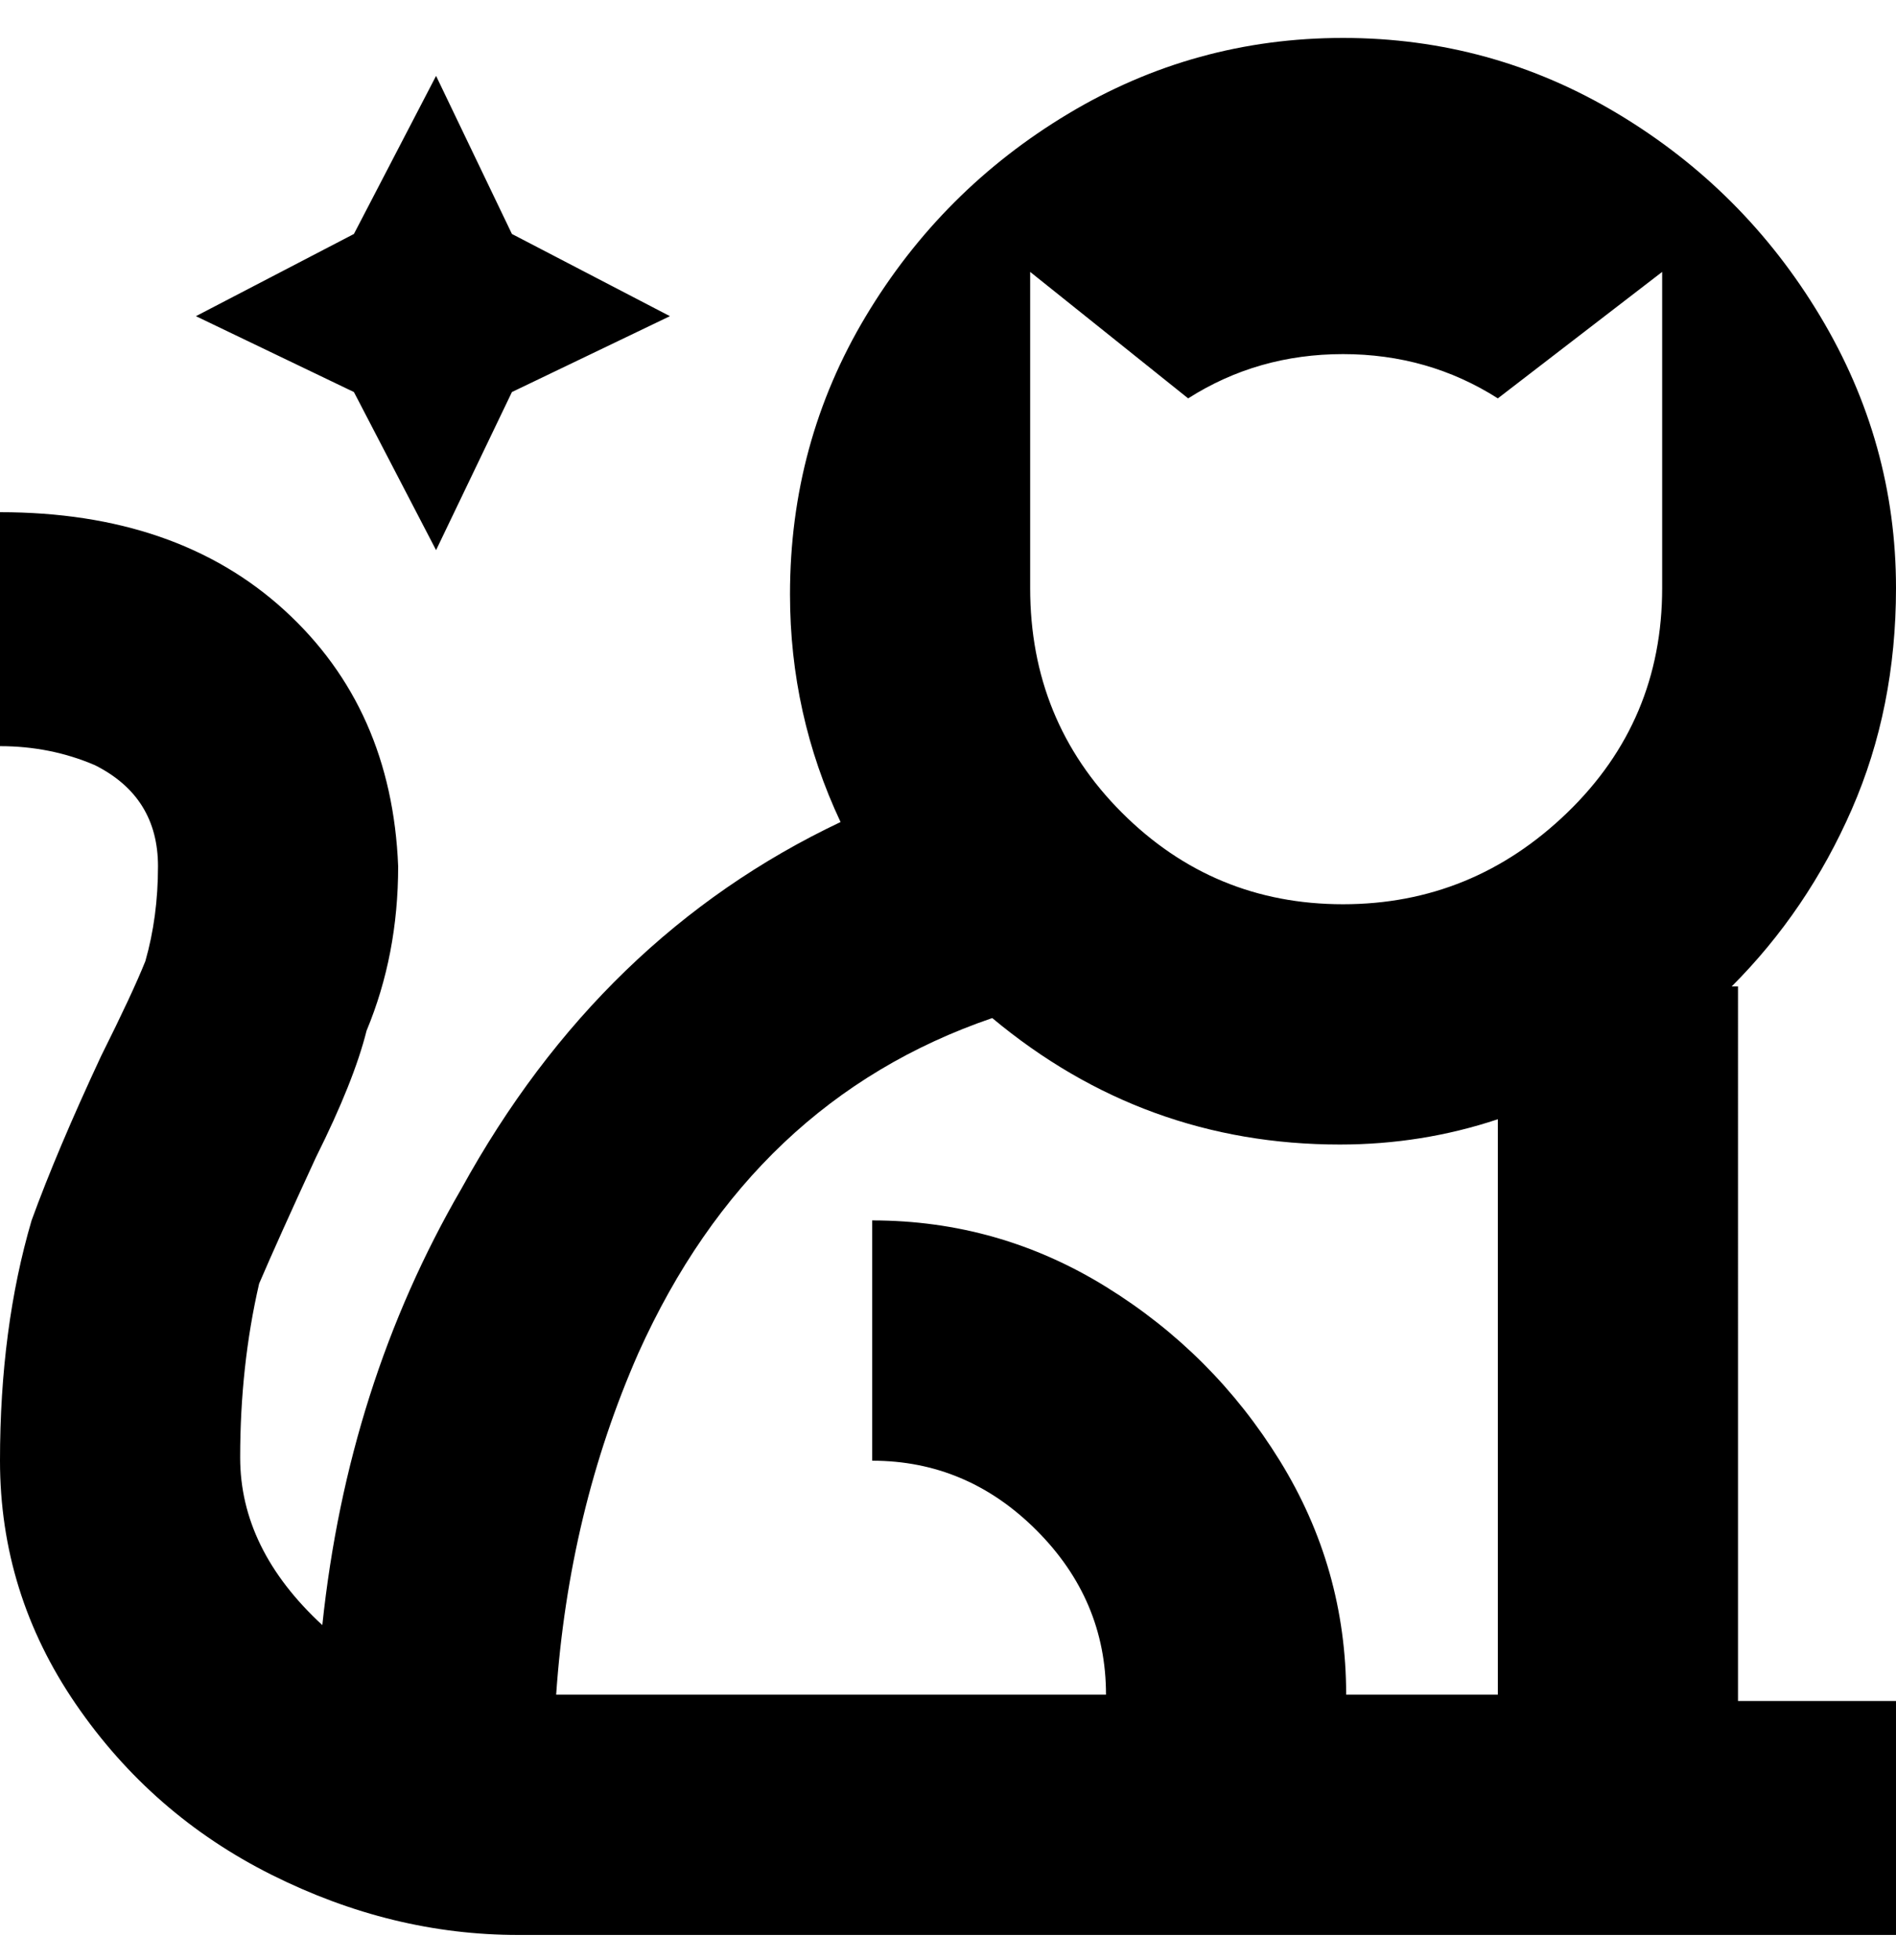 <svg viewBox="0 0 300 310" xmlns="http://www.w3.org/2000/svg"><path d="M275 156h-1q12-12 19-28t7-35q0-23-12-43t-32-32Q236 6 212.5 6T169 18q-20 12-32 32t-12 44q0 19 8 36-38 18-60 58-18 31-22 69-13-12-13-26.5t3-27.5q3-7 9-20 6-12 8-20 5-12 5-26-1-25-18-40.5T0 81v37q8 0 15 3 10 5 10 16 0 8-2 15-2 5-7 15-7 15-11 26-5 17-5 38t12 38.5q12 17.5 31 27t39 9.5h218v-37h-25V156zM163 43l25 20q11-7 24.5-7t24.5 7l26-20v50q0 21-15 35.5T212.5 143q-20.5 0-35-14.5T163 93V43zm-25 150v38q15 0 26 11t11 26H88q2-29 13-54 18-40 56-53 24 20 55 20 13 0 25-4v91h-24q0-20-10.5-37T175 203.5Q158 193 138 193zM56 62L31 50l25-13 13-25 12 25 25 13-25 12-12 25-13-25z"/></svg>